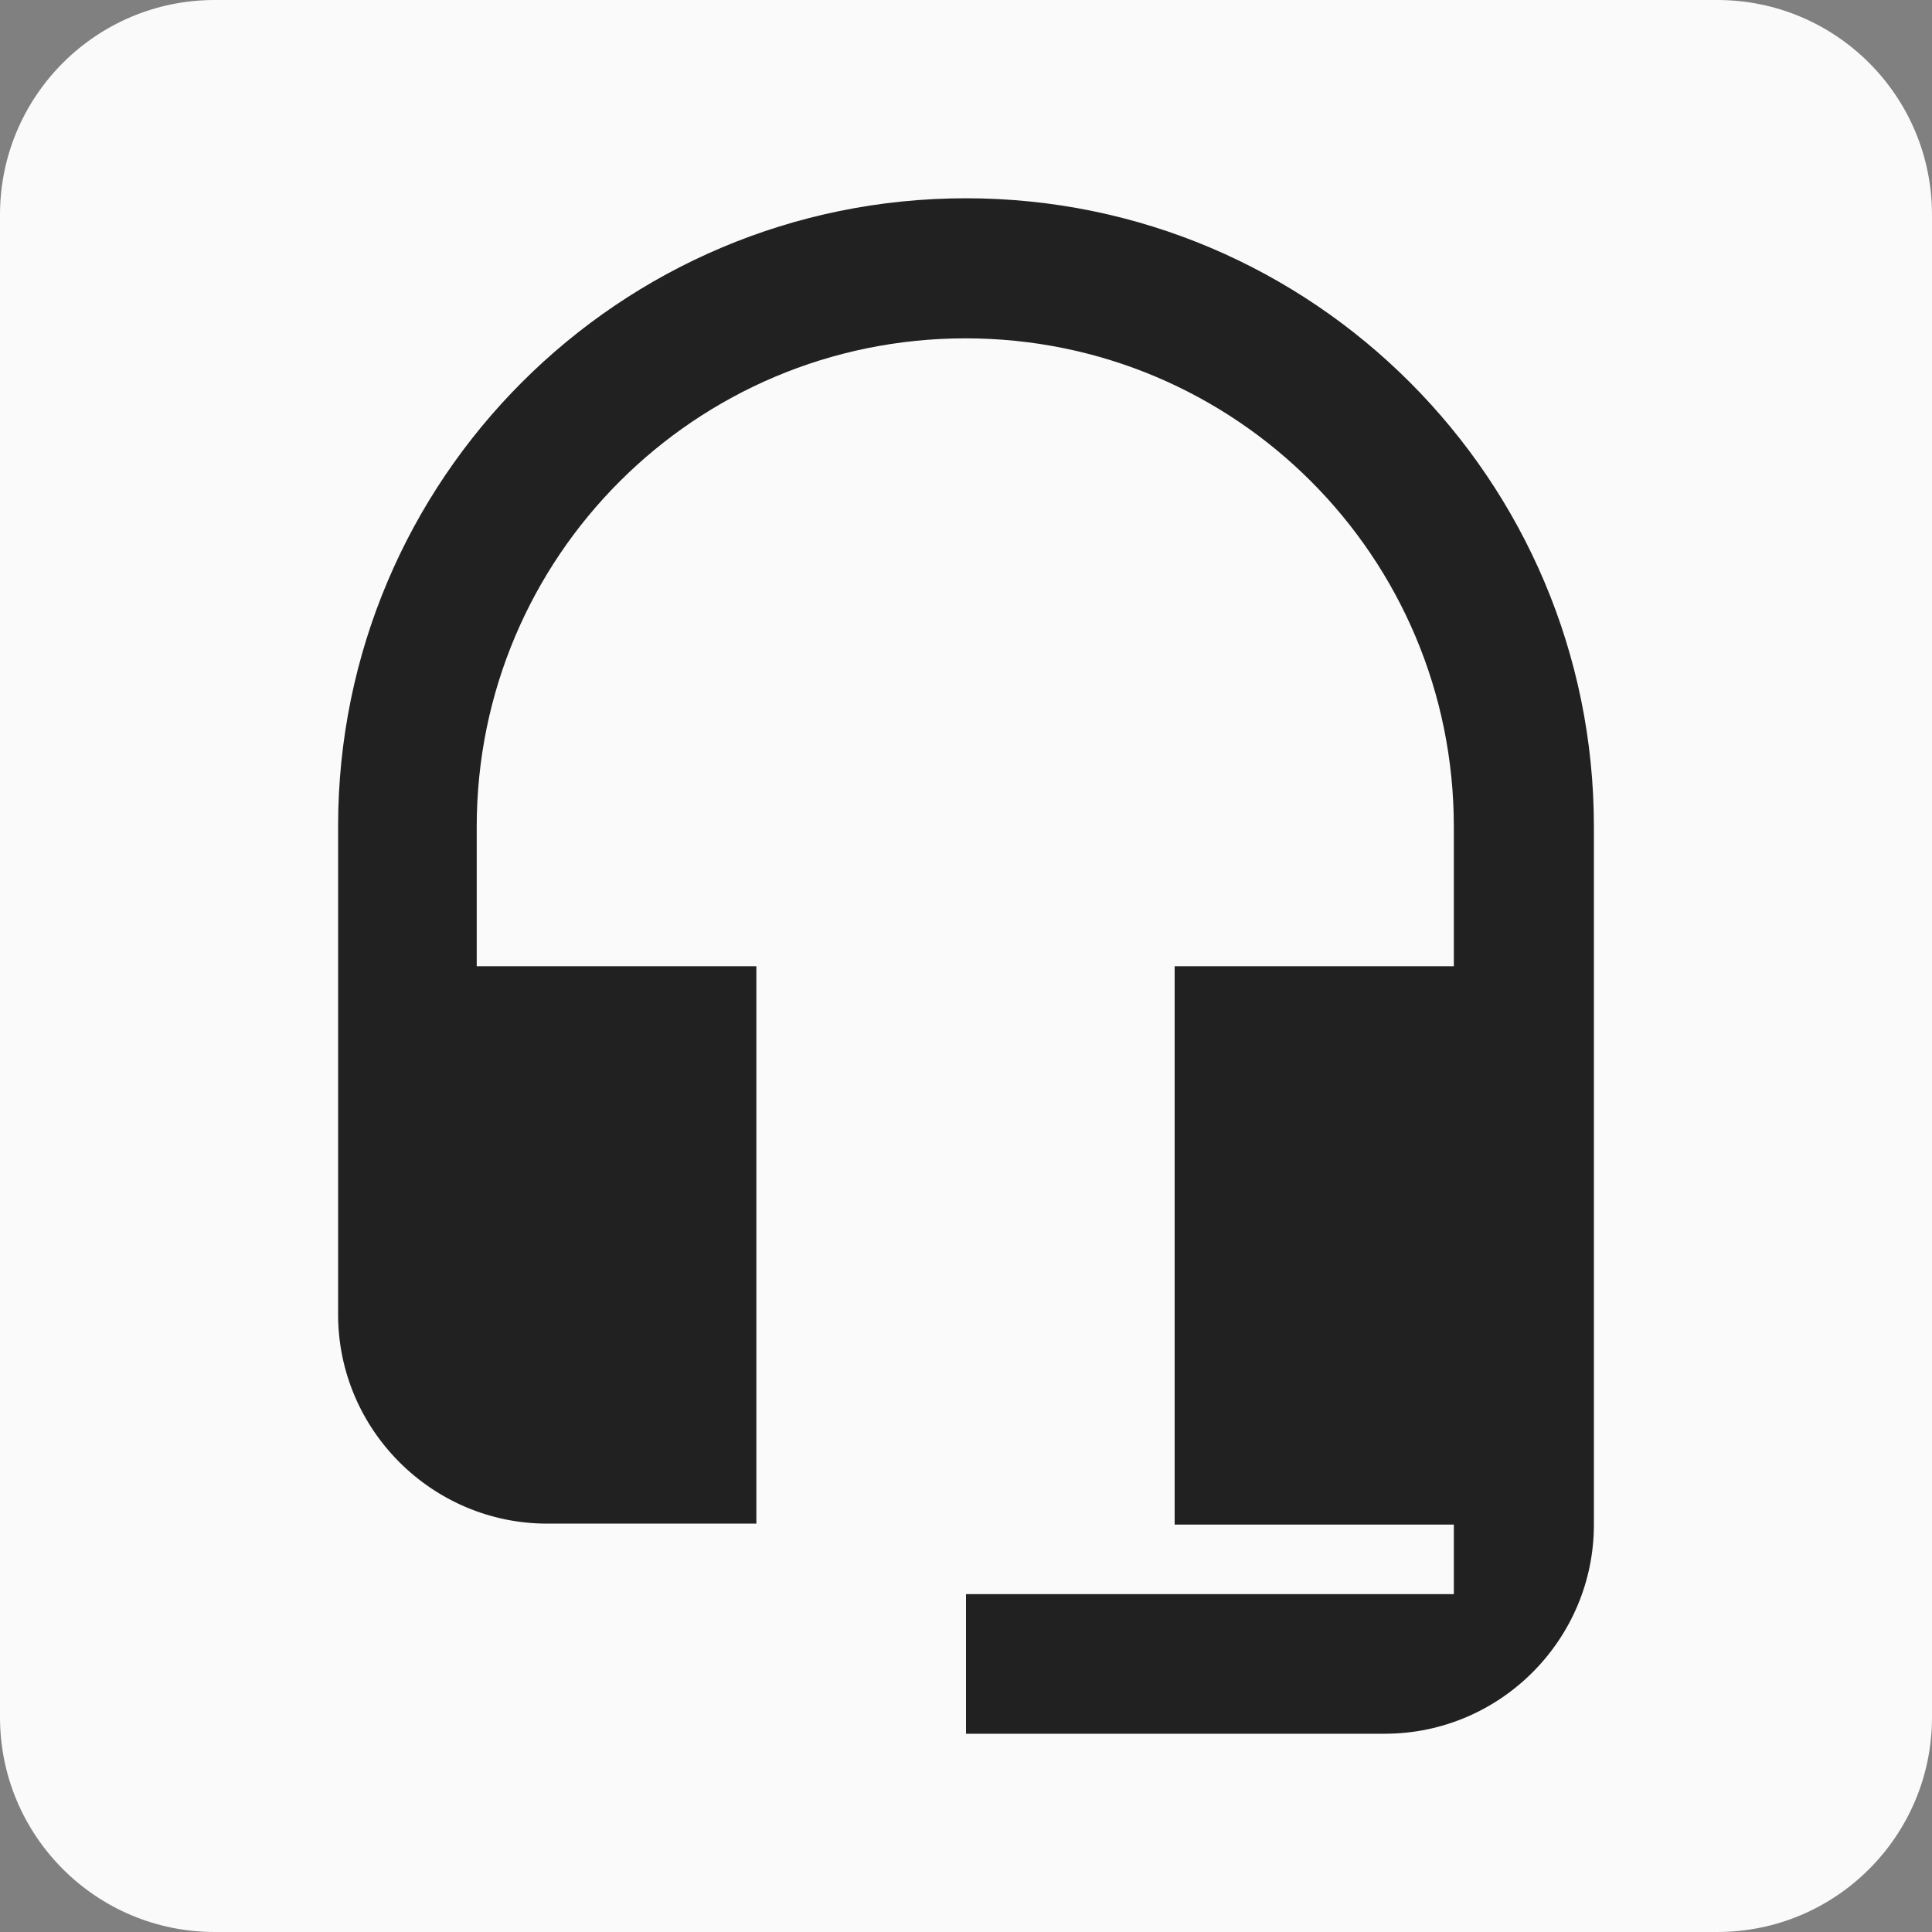 <?xml version="1.0" encoding="UTF-8" standalone="no"?><!DOCTYPE svg PUBLIC "-//W3C//DTD SVG 1.1//EN" "http://www.w3.org/Graphics/SVG/1.1/DTD/svg11.dtd"><svg width="100%" height="100%" viewBox="0 0 400 400" version="1.1" xmlns="http://www.w3.org/2000/svg" xmlns:xlink="http://www.w3.org/1999/xlink" xml:space="preserve" style="fill-rule:evenodd;clip-rule:evenodd;stroke-linejoin:round;stroke-miterlimit:1.414;"><rect x="0" y="0" width="400" height="400" fill="#808080" stroke="none"/><path d="M400,355.533l0,-311.066c0,-24.569 -19.898,-44.467 -44.467,-44.467l-311.066,0c-24.569,0 -44.467,19.898 -44.467,44.467l0,311.066c0,24.569 19.898,44.467 44.467,44.467l311.066,0c24.569,0 44.467,-19.898 44.467,-44.467Z" style="fill:#fafafa;fill-rule:nonzero;"/><path d="M200,41.05c-71.8,0 -130,58.2 -130,130l0,101.1c0,23.9 19.5,43.3 43.3,43.3l43.3,0l0,-115.4l-57.9,0l0,-28.9c0,-55.9 45.3,-101.1 101.2,-101.1c55.9,0 101.1,45.2 101.1,101.1l0,28.9l-57.8,0l0,115.6l57.8,0l0,14.4l-101,0l0,28.9l86.7,0c23.9,0 43.3,-19.5 43.3,-43.3l0,-144.5c0,-71.8 -58.2,-130.1 -130,-130.1Z" style="fill:#212121;fill-rule:nonzero;"/></svg>